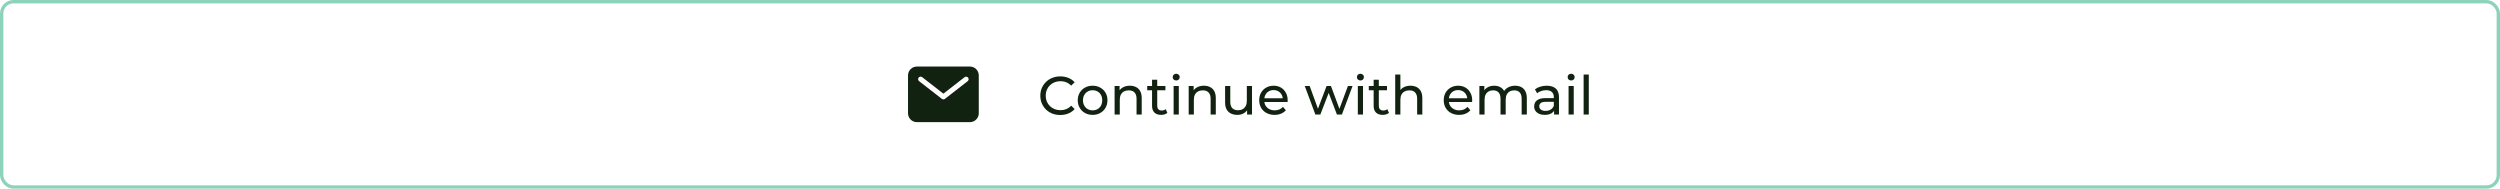 <svg width="742" height="56" viewBox="0 0 742 56" fill="none" xmlns="http://www.w3.org/2000/svg">
<rect x="0.5" y="0.5" width="741" height="55" rx="3.5" stroke="#8DD3BB"/>
<path d="M287.875 19.75H272.125C271.429 19.751 270.762 20.027 270.27 20.52C269.778 21.012 269.501 21.679 269.5 22.375V33.625C269.501 34.321 269.778 34.988 270.27 35.48C270.762 35.972 271.429 36.249 272.125 36.25H287.875C288.571 36.249 289.238 35.972 289.73 35.48C290.222 34.988 290.499 34.321 290.5 33.625V22.375C290.499 21.679 290.222 21.012 289.73 20.52C289.238 20.027 288.571 19.751 287.875 19.75ZM287.21 24.092L280.46 29.342C280.329 29.444 280.167 29.5 280 29.5C279.833 29.5 279.671 29.444 279.54 29.342L272.79 24.092C272.71 24.032 272.644 23.957 272.594 23.871C272.544 23.785 272.511 23.69 272.498 23.592C272.485 23.493 272.492 23.393 272.518 23.297C272.544 23.201 272.589 23.112 272.65 23.033C272.711 22.955 272.787 22.889 272.873 22.84C272.96 22.791 273.055 22.76 273.154 22.749C273.252 22.737 273.352 22.745 273.448 22.773C273.544 22.8 273.633 22.846 273.71 22.908L280 27.8L286.29 22.908C286.447 22.789 286.645 22.737 286.84 22.763C287.035 22.789 287.213 22.89 287.334 23.046C287.455 23.202 287.51 23.399 287.486 23.594C287.463 23.79 287.364 23.969 287.21 24.092Z" fill="#112211"/>
<path d="M314.688 34.128C313.835 34.128 313.045 33.989 312.32 33.712C311.605 33.424 310.981 33.024 310.448 32.512C309.925 31.989 309.515 31.381 309.216 30.688C308.917 29.995 308.768 29.232 308.768 28.4C308.768 27.568 308.917 26.805 309.216 26.112C309.515 25.419 309.931 24.816 310.464 24.304C310.997 23.781 311.621 23.381 312.336 23.104C313.061 22.816 313.851 22.672 314.704 22.672C315.568 22.672 316.363 22.821 317.088 23.12C317.824 23.408 318.448 23.84 318.96 24.416L317.92 25.424C317.493 24.976 317.013 24.645 316.48 24.432C315.947 24.208 315.376 24.096 314.768 24.096C314.139 24.096 313.552 24.203 313.008 24.416C312.475 24.629 312.011 24.928 311.616 25.312C311.221 25.696 310.912 26.155 310.688 26.688C310.475 27.211 310.368 27.781 310.368 28.4C310.368 29.019 310.475 29.595 310.688 30.128C310.912 30.651 311.221 31.104 311.616 31.488C312.011 31.872 312.475 32.171 313.008 32.384C313.552 32.597 314.139 32.704 314.768 32.704C315.376 32.704 315.947 32.597 316.48 32.384C317.013 32.16 317.493 31.819 317.92 31.36L318.96 32.368C318.448 32.944 317.824 33.381 317.088 33.68C316.363 33.979 315.563 34.128 314.688 34.128ZM324.291 34.096C323.438 34.096 322.68 33.909 322.019 33.536C321.358 33.163 320.835 32.651 320.451 32C320.067 31.339 319.875 30.592 319.875 29.76C319.875 28.917 320.067 28.171 320.451 27.52C320.835 26.869 321.358 26.363 322.019 26C322.68 25.627 323.438 25.44 324.291 25.44C325.134 25.44 325.886 25.627 326.547 26C327.219 26.363 327.742 26.869 328.115 27.52C328.499 28.16 328.691 28.907 328.691 29.76C328.691 30.603 328.499 31.349 328.115 32C327.742 32.651 327.219 33.163 326.547 33.536C325.886 33.909 325.134 34.096 324.291 34.096ZM324.291 32.752C324.835 32.752 325.32 32.629 325.747 32.384C326.184 32.139 326.526 31.792 326.771 31.344C327.016 30.885 327.139 30.357 327.139 29.76C327.139 29.152 327.016 28.629 326.771 28.192C326.526 27.744 326.184 27.397 325.747 27.152C325.32 26.907 324.835 26.784 324.291 26.784C323.747 26.784 323.262 26.907 322.835 27.152C322.408 27.397 322.067 27.744 321.811 28.192C321.555 28.629 321.427 29.152 321.427 29.76C321.427 30.357 321.555 30.885 321.811 31.344C322.067 31.792 322.408 32.139 322.835 32.384C323.262 32.629 323.747 32.752 324.291 32.752ZM335.343 25.44C336.037 25.44 336.645 25.573 337.167 25.84C337.701 26.107 338.117 26.512 338.415 27.056C338.714 27.6 338.863 28.288 338.863 29.12V34H337.327V29.296C337.327 28.475 337.125 27.856 336.719 27.44C336.325 27.024 335.765 26.816 335.039 26.816C334.495 26.816 334.021 26.923 333.615 27.136C333.21 27.349 332.895 27.664 332.671 28.08C332.458 28.496 332.351 29.013 332.351 29.632V34H330.815V25.52H332.287V27.808L332.047 27.2C332.325 26.645 332.751 26.213 333.327 25.904C333.903 25.595 334.575 25.44 335.343 25.44ZM344.618 34.096C343.765 34.096 343.103 33.867 342.634 33.408C342.165 32.949 341.93 32.293 341.93 31.44V23.664H343.466V31.376C343.466 31.835 343.578 32.187 343.802 32.432C344.037 32.677 344.367 32.8 344.794 32.8C345.274 32.8 345.674 32.667 345.994 32.4L346.474 33.504C346.239 33.707 345.957 33.856 345.626 33.952C345.306 34.048 344.97 34.096 344.618 34.096ZM340.49 26.784V25.52H345.898V26.784H340.49ZM348.331 34V25.52H349.867V34H348.331ZM349.099 23.888C348.8 23.888 348.55 23.792 348.347 23.6C348.155 23.408 348.059 23.173 348.059 22.896C348.059 22.608 348.155 22.368 348.347 22.176C348.55 21.984 348.8 21.888 349.099 21.888C349.398 21.888 349.643 21.984 349.835 22.176C350.038 22.357 350.139 22.587 350.139 22.864C350.139 23.152 350.043 23.397 349.851 23.6C349.659 23.792 349.408 23.888 349.099 23.888ZM357.328 25.44C358.021 25.44 358.629 25.573 359.152 25.84C359.685 26.107 360.101 26.512 360.4 27.056C360.698 27.6 360.848 28.288 360.848 29.12V34H359.312V29.296C359.312 28.475 359.109 27.856 358.704 27.44C358.309 27.024 357.749 26.816 357.024 26.816C356.48 26.816 356.005 26.923 355.6 27.136C355.194 27.349 354.88 27.664 354.656 28.08C354.442 28.496 354.336 29.013 354.336 29.632V34H352.8V25.52H354.272V27.808L354.032 27.2C354.309 26.645 354.736 26.213 355.312 25.904C355.888 25.595 356.56 25.44 357.328 25.44ZM367.258 34.096C366.533 34.096 365.893 33.963 365.338 33.696C364.794 33.429 364.368 33.024 364.058 32.48C363.76 31.925 363.61 31.232 363.61 30.4V25.52H365.146V30.224C365.146 31.056 365.344 31.68 365.738 32.096C366.144 32.512 366.709 32.72 367.434 32.72C367.968 32.72 368.432 32.613 368.826 32.4C369.221 32.176 369.525 31.856 369.738 31.44C369.952 31.013 370.058 30.501 370.058 29.904V25.52H371.594V34H370.138V31.712L370.378 32.32C370.101 32.885 369.685 33.323 369.13 33.632C368.576 33.941 367.952 34.096 367.258 34.096ZM378.295 34.096C377.388 34.096 376.588 33.909 375.895 33.536C375.212 33.163 374.679 32.651 374.295 32C373.921 31.349 373.735 30.603 373.735 29.76C373.735 28.917 373.916 28.171 374.279 27.52C374.652 26.869 375.159 26.363 375.799 26C376.449 25.627 377.18 25.44 377.991 25.44C378.812 25.44 379.537 25.621 380.167 25.984C380.796 26.347 381.287 26.859 381.639 27.52C382.001 28.171 382.183 28.933 382.183 29.808C382.183 29.872 382.177 29.947 382.167 30.032C382.167 30.117 382.161 30.197 382.151 30.272H374.935V29.168H381.351L380.727 29.552C380.737 29.008 380.625 28.523 380.391 28.096C380.156 27.669 379.831 27.339 379.415 27.104C379.009 26.859 378.535 26.736 377.991 26.736C377.457 26.736 376.983 26.859 376.567 27.104C376.151 27.339 375.825 27.675 375.591 28.112C375.356 28.539 375.239 29.029 375.239 29.584V29.84C375.239 30.405 375.367 30.912 375.623 31.36C375.889 31.797 376.257 32.139 376.727 32.384C377.196 32.629 377.735 32.752 378.343 32.752C378.844 32.752 379.297 32.667 379.703 32.496C380.119 32.325 380.481 32.069 380.791 31.728L381.639 32.72C381.255 33.168 380.775 33.509 380.199 33.744C379.633 33.979 378.999 34.096 378.295 34.096ZM390.404 34L387.252 25.52H388.708L391.508 33.2H390.82L393.732 25.52H395.028L397.876 33.2H397.204L400.068 25.52H401.444L398.276 34H396.804L394.132 26.992H394.58L391.876 34H390.404ZM403.003 34V25.52H404.539V34H403.003ZM403.771 23.888C403.472 23.888 403.222 23.792 403.019 23.6C402.827 23.408 402.731 23.173 402.731 22.896C402.731 22.608 402.827 22.368 403.019 22.176C403.222 21.984 403.472 21.888 403.771 21.888C404.07 21.888 404.315 21.984 404.507 22.176C404.71 22.357 404.811 22.587 404.811 22.864C404.811 23.152 404.715 23.397 404.523 23.6C404.331 23.792 404.08 23.888 403.771 23.888ZM410.384 34.096C409.53 34.096 408.869 33.867 408.4 33.408C407.93 32.949 407.696 32.293 407.696 31.44V23.664H409.232V31.376C409.232 31.835 409.344 32.187 409.568 32.432C409.802 32.677 410.133 32.8 410.56 32.8C411.04 32.8 411.44 32.667 411.76 32.4L412.24 33.504C412.005 33.707 411.722 33.856 411.392 33.952C411.072 34.048 410.736 34.096 410.384 34.096ZM406.256 26.784V25.52H411.664V26.784H406.256ZM418.625 25.44C419.318 25.44 419.926 25.573 420.449 25.84C420.982 26.107 421.398 26.512 421.697 27.056C421.995 27.6 422.145 28.288 422.145 29.12V34H420.609V29.296C420.609 28.475 420.406 27.856 420.001 27.44C419.606 27.024 419.046 26.816 418.321 26.816C417.777 26.816 417.302 26.923 416.897 27.136C416.491 27.349 416.177 27.664 415.953 28.08C415.739 28.496 415.633 29.013 415.633 29.632V34H414.097V22.128H415.633V27.808L415.329 27.2C415.606 26.645 416.033 26.213 416.609 25.904C417.185 25.595 417.857 25.44 418.625 25.44ZM433.06 34.096C432.153 34.096 431.353 33.909 430.66 33.536C429.977 33.163 429.444 32.651 429.06 32C428.687 31.349 428.5 30.603 428.5 29.76C428.5 28.917 428.681 28.171 429.044 27.52C429.417 26.869 429.924 26.363 430.564 26C431.215 25.627 431.945 25.44 432.756 25.44C433.577 25.44 434.303 25.621 434.932 25.984C435.561 26.347 436.052 26.859 436.404 27.52C436.767 28.171 436.948 28.933 436.948 29.808C436.948 29.872 436.943 29.947 436.932 30.032C436.932 30.117 436.927 30.197 436.916 30.272H429.7V29.168H436.116L435.492 29.552C435.503 29.008 435.391 28.523 435.156 28.096C434.921 27.669 434.596 27.339 434.18 27.104C433.775 26.859 433.3 26.736 432.756 26.736C432.223 26.736 431.748 26.859 431.332 27.104C430.916 27.339 430.591 27.675 430.356 28.112C430.121 28.539 430.004 29.029 430.004 29.584V29.84C430.004 30.405 430.132 30.912 430.388 31.36C430.655 31.797 431.023 32.139 431.492 32.384C431.961 32.629 432.5 32.752 433.108 32.752C433.609 32.752 434.063 32.667 434.468 32.496C434.884 32.325 435.247 32.069 435.556 31.728L436.404 32.72C436.02 33.168 435.54 33.509 434.964 33.744C434.399 33.979 433.764 34.096 433.06 34.096ZM449.689 25.44C450.372 25.44 450.974 25.573 451.497 25.84C452.02 26.107 452.425 26.512 452.713 27.056C453.012 27.6 453.161 28.288 453.161 29.12V34H451.625V29.296C451.625 28.475 451.433 27.856 451.049 27.44C450.665 27.024 450.126 26.816 449.433 26.816C448.921 26.816 448.473 26.923 448.089 27.136C447.705 27.349 447.406 27.664 447.193 28.08C446.99 28.496 446.889 29.013 446.889 29.632V34H445.353V29.296C445.353 28.475 445.161 27.856 444.777 27.44C444.404 27.024 443.865 26.816 443.161 26.816C442.66 26.816 442.217 26.923 441.833 27.136C441.449 27.349 441.15 27.664 440.937 28.08C440.724 28.496 440.617 29.013 440.617 29.632V34H439.081V25.52H440.553V27.776L440.313 27.2C440.58 26.645 440.99 26.213 441.545 25.904C442.1 25.595 442.745 25.44 443.481 25.44C444.292 25.44 444.99 25.643 445.577 26.048C446.164 26.443 446.548 27.045 446.729 27.856L446.105 27.6C446.361 26.949 446.809 26.427 447.449 26.032C448.089 25.637 448.836 25.44 449.689 25.44ZM461.251 34V32.208L461.171 31.872V28.816C461.171 28.165 460.979 27.664 460.595 27.312C460.222 26.949 459.657 26.768 458.899 26.768C458.398 26.768 457.907 26.853 457.427 27.024C456.947 27.184 456.542 27.403 456.211 27.68L455.571 26.528C456.009 26.176 456.531 25.909 457.139 25.728C457.758 25.536 458.403 25.44 459.075 25.44C460.238 25.44 461.134 25.723 461.763 26.288C462.393 26.853 462.707 27.717 462.707 28.88V34H461.251ZM458.467 34.096C457.838 34.096 457.283 33.989 456.803 33.776C456.334 33.563 455.971 33.269 455.715 32.896C455.459 32.512 455.331 32.08 455.331 31.6C455.331 31.141 455.438 30.725 455.651 30.352C455.875 29.979 456.233 29.68 456.723 29.456C457.225 29.232 457.897 29.12 458.739 29.12H461.427V30.224H458.803C458.035 30.224 457.518 30.352 457.251 30.608C456.985 30.864 456.851 31.173 456.851 31.536C456.851 31.952 457.017 32.288 457.347 32.544C457.678 32.789 458.137 32.912 458.723 32.912C459.299 32.912 459.801 32.784 460.227 32.528C460.665 32.272 460.979 31.899 461.171 31.408L461.475 32.464C461.273 32.965 460.915 33.365 460.403 33.664C459.891 33.952 459.246 34.096 458.467 34.096ZM465.55 34V25.52H467.086V34H465.55ZM466.318 23.888C466.019 23.888 465.768 23.792 465.566 23.6C465.374 23.408 465.278 23.173 465.278 22.896C465.278 22.608 465.374 22.368 465.566 22.176C465.768 21.984 466.019 21.888 466.318 21.888C466.616 21.888 466.862 21.984 467.054 22.176C467.256 22.357 467.358 22.587 467.358 22.864C467.358 23.152 467.262 23.397 467.07 23.6C466.878 23.792 466.627 23.888 466.318 23.888ZM470.019 34V22.128H471.555V34H470.019Z" fill="#112211"/>
</svg>
